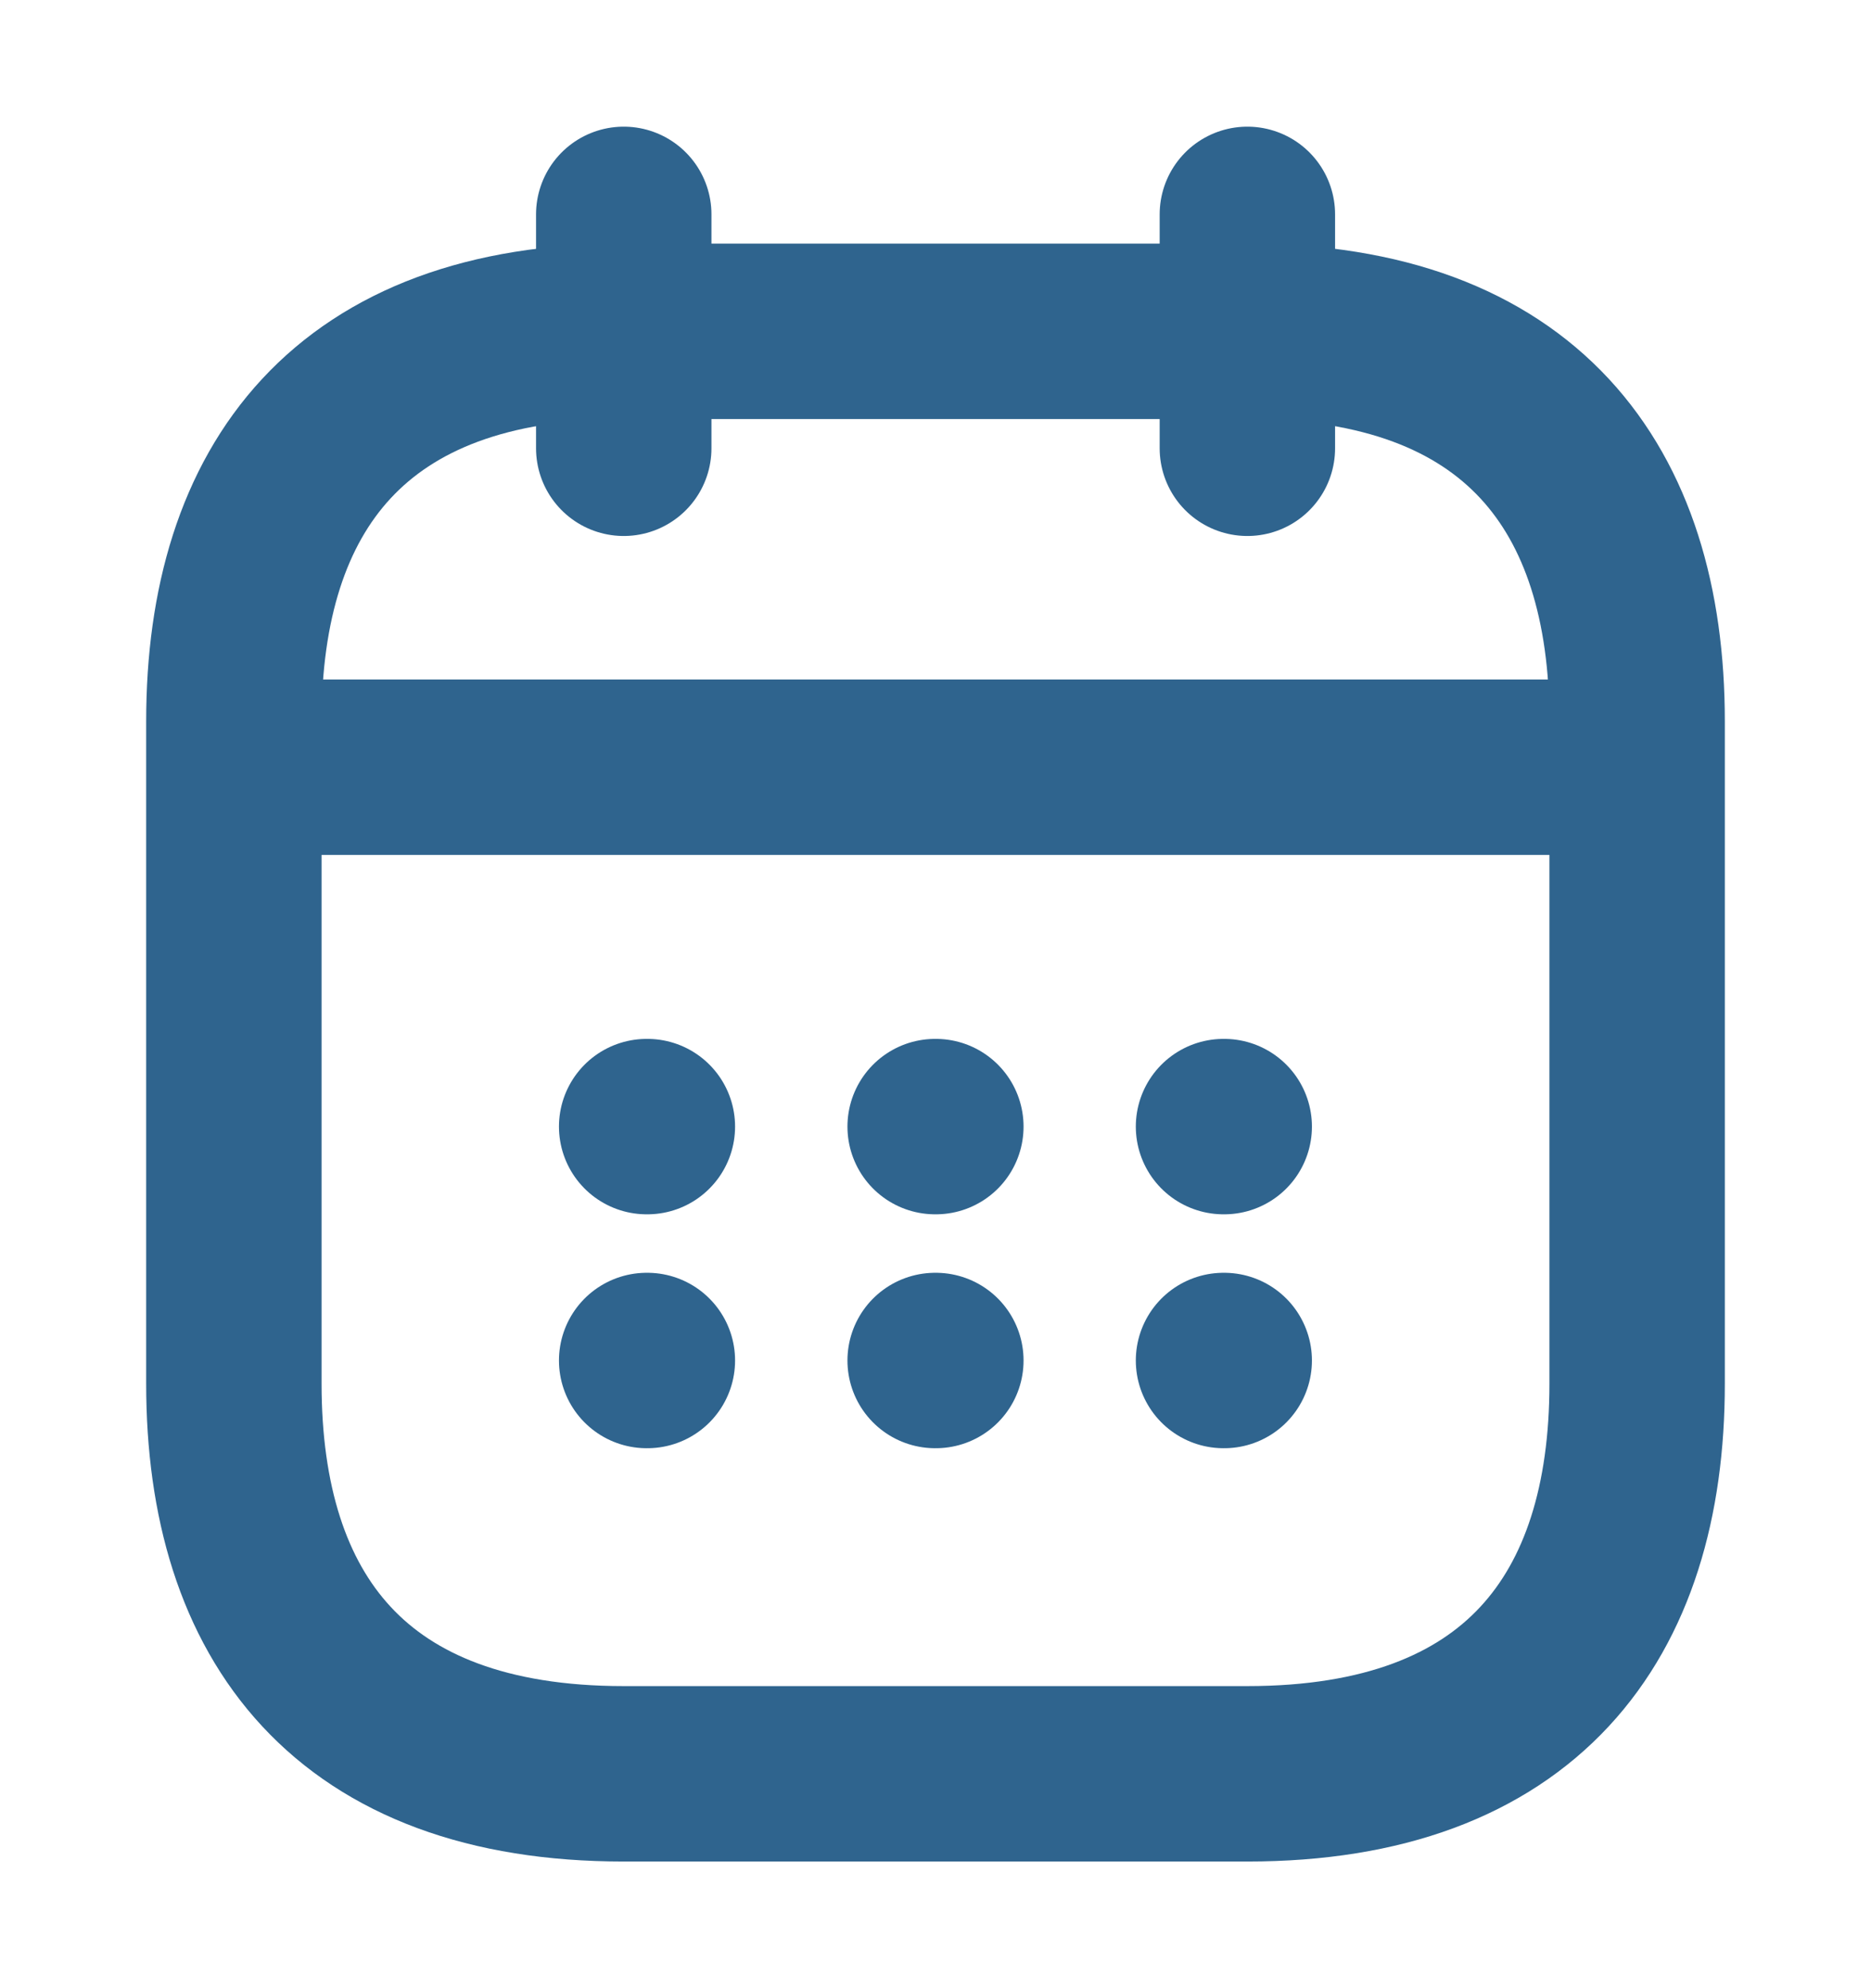 <svg width="16" height="17" viewBox="0 0 16 17" fill="none" xmlns="http://www.w3.org/2000/svg">
<path d="M5.334 1.833V3.833" stroke="#2F648E" stroke-width="1.5" stroke-miterlimit="10" stroke-linecap="round" stroke-linejoin="round"/>
<path d="M10.667 1.833V3.833" stroke="#2F648E" stroke-width="1.5" stroke-miterlimit="10" stroke-linecap="round" stroke-linejoin="round"/>
<path d="M2.334 6.56H13.667" stroke="#2F648E" stroke-width="1.5" stroke-miterlimit="10" stroke-linecap="round" stroke-linejoin="round"/>
<path d="M14 6.167V11.833C14 13.833 13 15.167 10.667 15.167H5.333C3 15.167 2 13.833 2 11.833V6.167C2 4.167 3 2.833 5.333 2.833H10.667C13 2.833 14 4.167 14 6.167Z" stroke="#2F648E" stroke-width="1.5" stroke-miterlimit="10" stroke-linecap="round" stroke-linejoin="round"/>
<path d="M10.463 9.633H10.469" stroke="#2F648E" stroke-width="1.5" stroke-linecap="round" stroke-linejoin="round"/>
<path d="M10.463 11.633H10.469" stroke="#2F648E" stroke-width="1.5" stroke-linecap="round" stroke-linejoin="round"/>
<path d="M7.997 9.633H8.003" stroke="#2F648E" stroke-width="1.5" stroke-linecap="round" stroke-linejoin="round"/>
<path d="M7.997 11.633H8.003" stroke="#2F648E" stroke-width="1.5" stroke-linecap="round" stroke-linejoin="round"/>
<path d="M5.53 9.633H5.536" stroke="#2F648E" stroke-width="1.5" stroke-linecap="round" stroke-linejoin="round"/>
<path d="M5.53 11.633H5.536" stroke="#2F648E" stroke-width="1.5" stroke-linecap="round" stroke-linejoin="round"/>
</svg>
